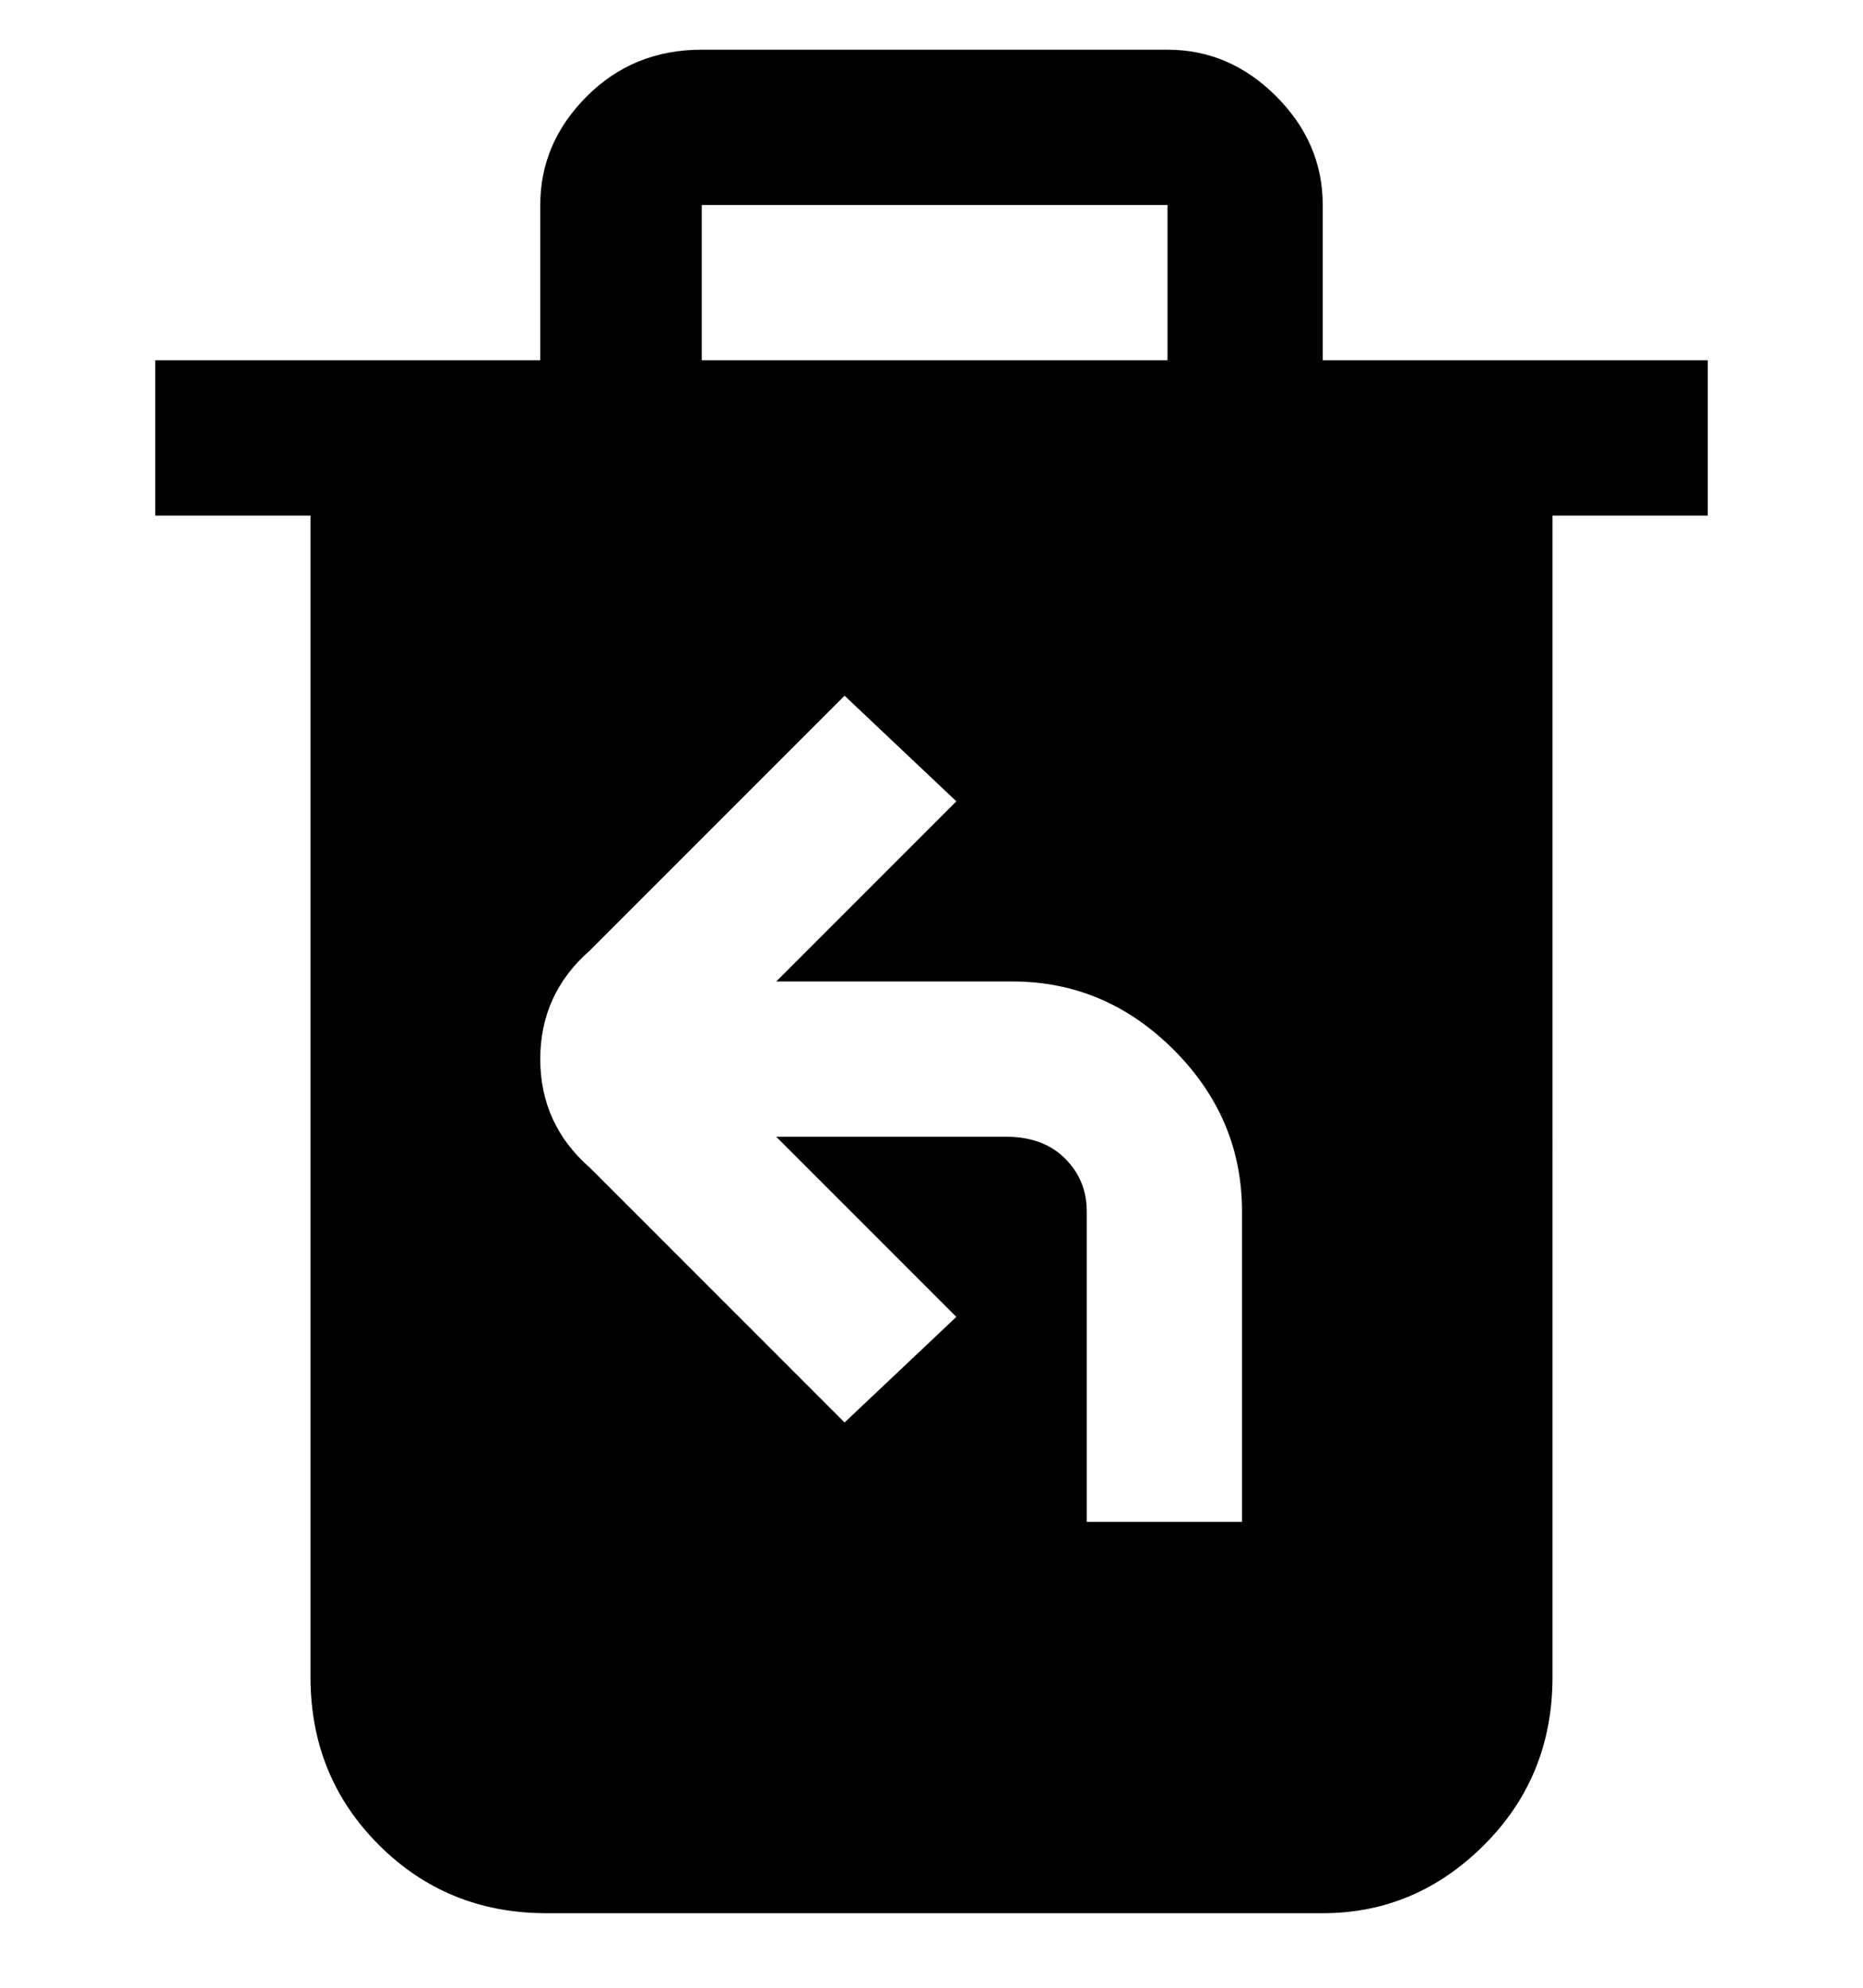 <svg viewBox="0 0 300 320" xmlns="http://www.w3.org/2000/svg"><path d="M213 58V33q0-10-7.5-17.5T188 8h-75q-11 0-18.5 7.5T87 33v25H25v25h25v187q0 16 11 27t27 11h125q15 0 26-11t11-27V83h25V58h-62zM113 33h75v25h-75V33zm87 212h-25v-50q0-5-3.5-8.5T162 183h-37l29 29-18 17-41-41q-8-7-8-17.5t8-17.5l41-41 18 17-29 29h38q15 0 26 11t11 26v50z"/></svg>